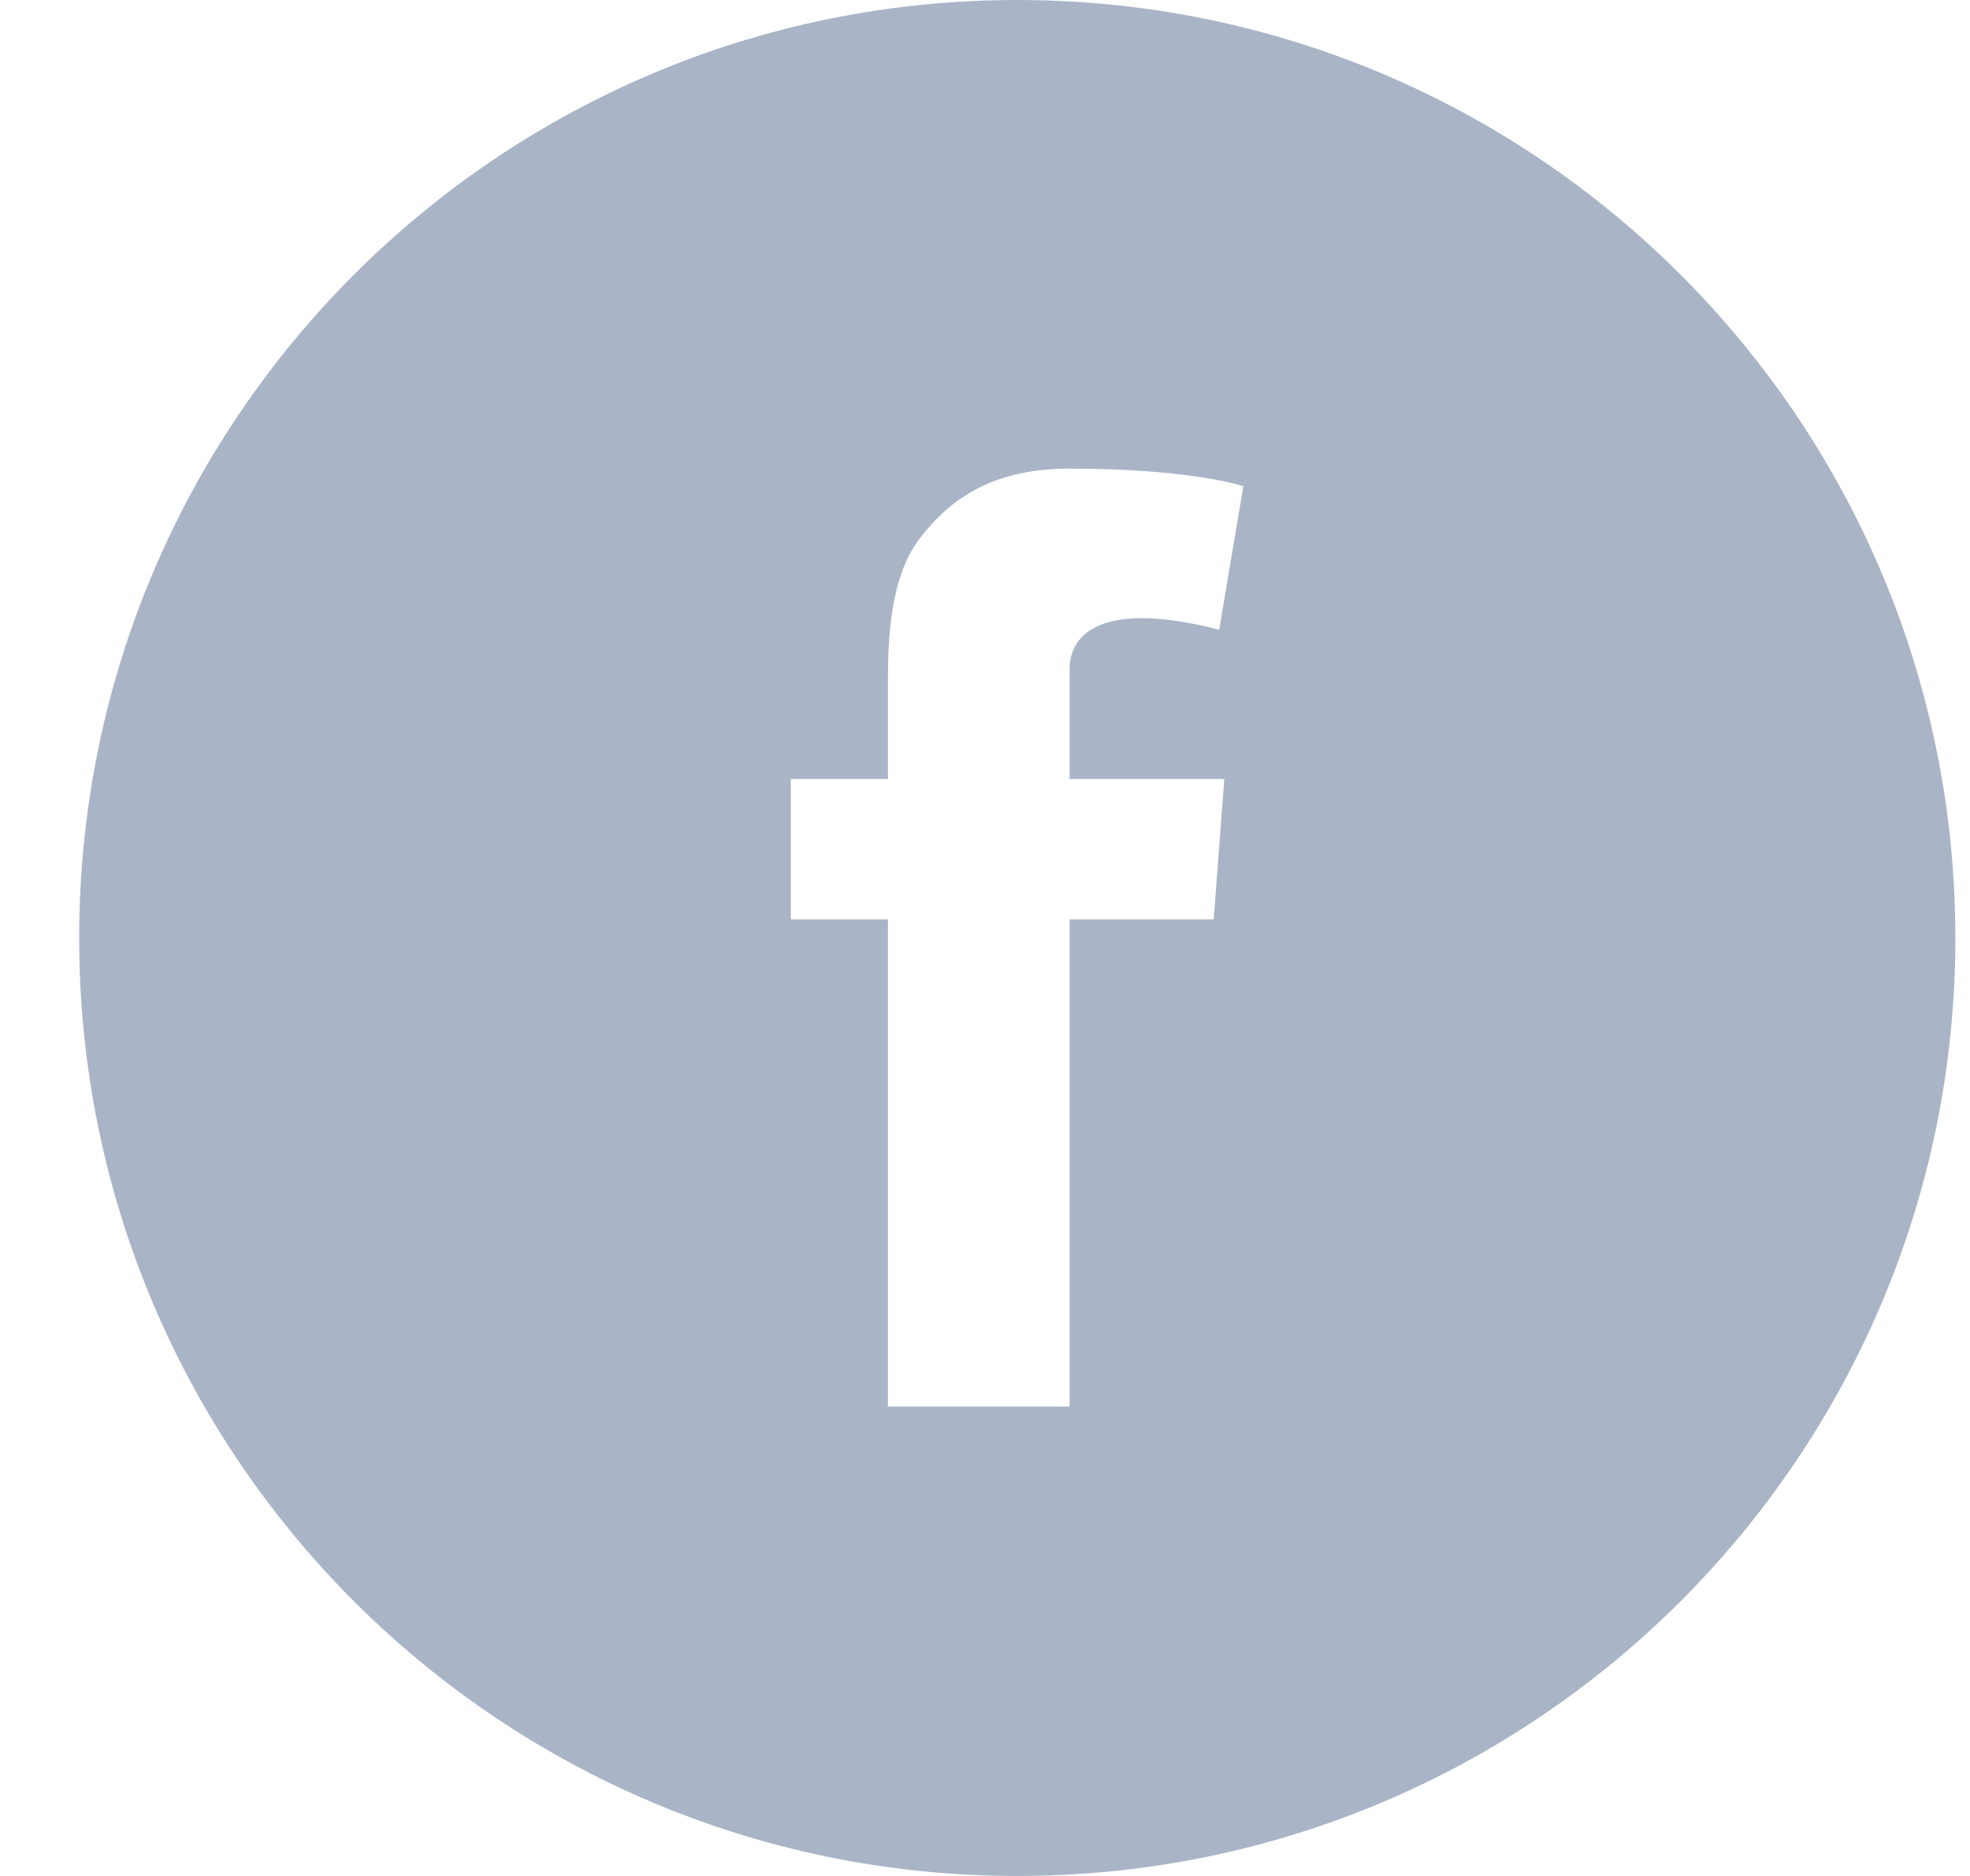 <svg width="21" height="20" viewBox="0 0 21 20" fill="none" xmlns="http://www.w3.org/2000/svg">
<g clip-path="url(#clip0_261_1357)">
<path d="M10.844 0C5.32 0 0.844 4.477 0.844 10C0.844 15.523 5.32 20 10.844 20C16.367 20 20.844 15.523 20.844 10C20.844 4.477 16.367 0 10.844 0ZM13.051 8.305L12.938 9.801H11.402V14.996H9.465V9.801H8.43V8.305H9.465V7.301C9.465 6.859 9.477 6.176 9.797 5.75C10.137 5.301 10.602 4.996 11.402 4.996C12.707 4.996 13.254 5.184 13.254 5.184L12.996 6.715C12.996 6.715 12.566 6.59 12.164 6.59C11.762 6.59 11.402 6.734 11.402 7.137V8.305H13.051Z" fill="#94A3B8" fill-opacity="0.8"/>
</g>
<defs>
<clipPath id="clip0_261_1357">
<rect width="20" height="20" fill="white" transform="translate(0.844)"/>
</clipPath>
</defs>
</svg>
